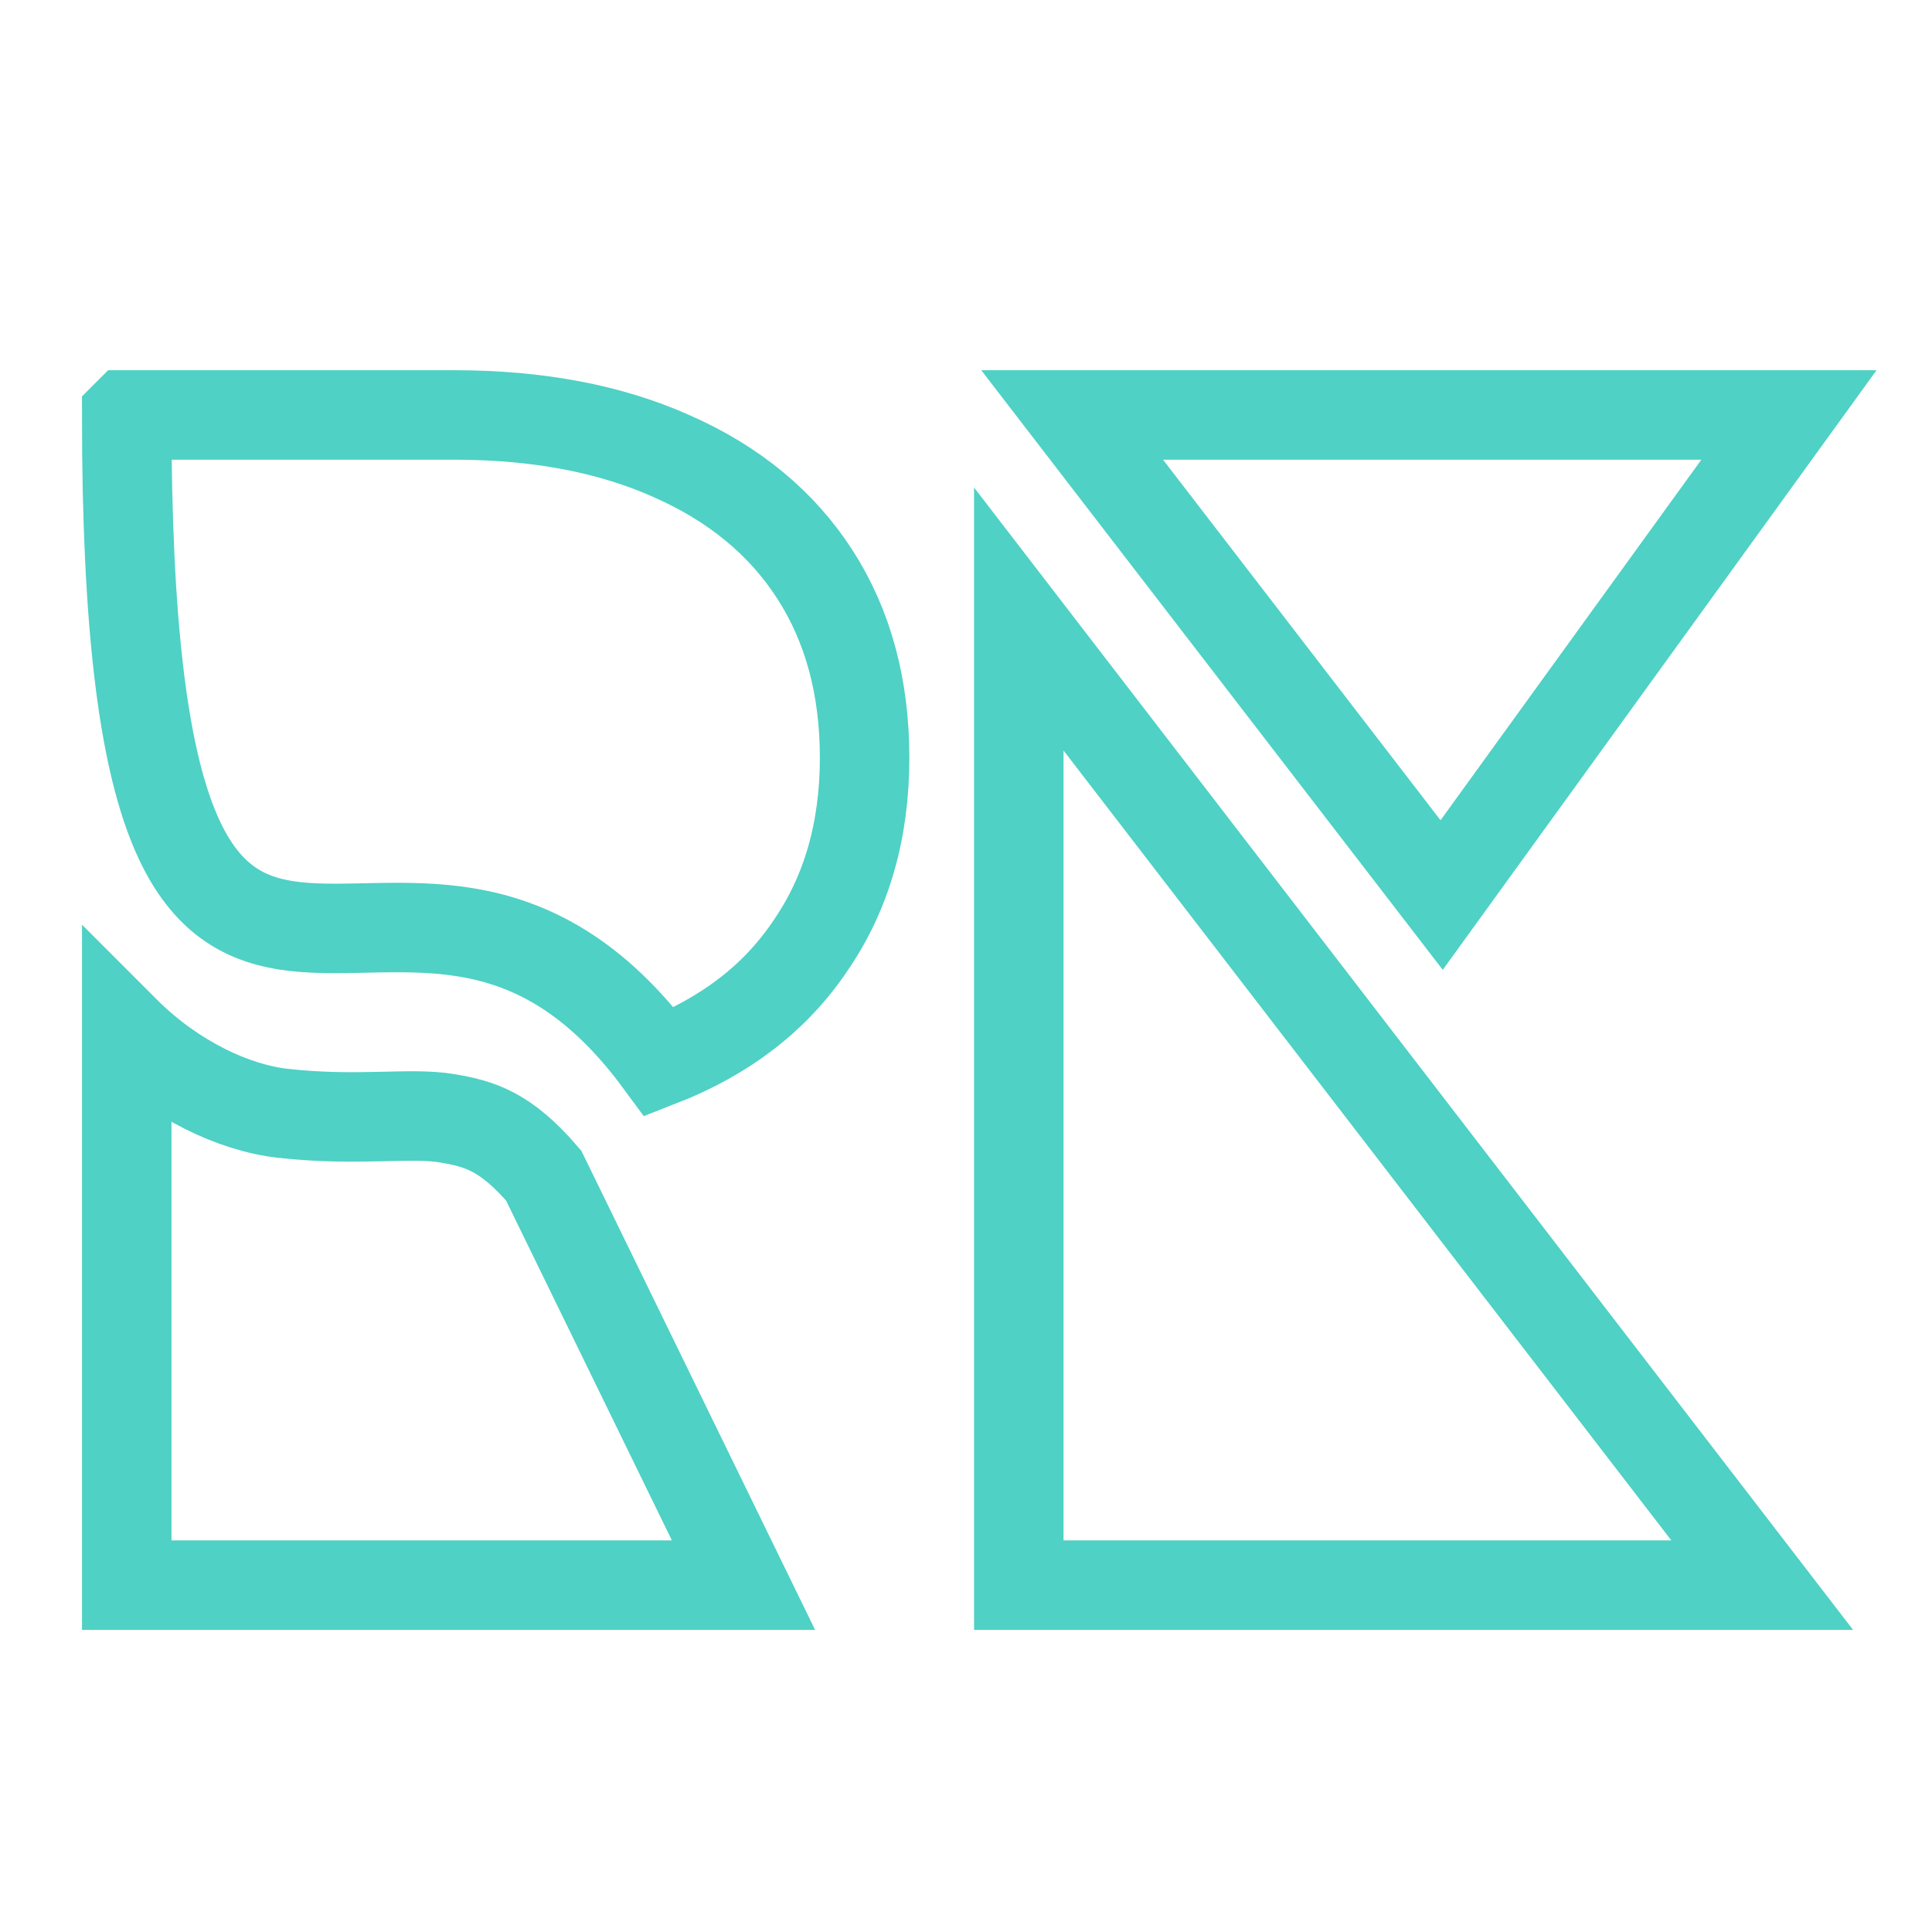 <?xml version="1.0" encoding="UTF-8" standalone="no"?>
<!-- Created with Inkscape (http://www.inkscape.org/) -->

<svg
   xmlns:dc="http://purl.org/dc/elements/1.1/"
   xmlns:cc="http://creativecommons.org/ns#"
   xmlns:rdf="http://www.w3.org/1999/02/22-rdf-syntax-ns#"
   xmlns:svg="http://www.w3.org/2000/svg"
   xmlns="http://www.w3.org/2000/svg"
   xmlns:sodipodi="http://sodipodi.sourceforge.net/DTD/sodipodi-0.dtd"
   xmlns:inkscape="http://www.inkscape.org/namespaces/inkscape"
   width="600"
   height="600"
   viewBox="0 0 158.75 158.75"
   version="1.1"
   id="svg8"
   inkscape:version="0.92.4 (5da689c313, 2019-01-14)"
   sodipodi:docname="logo.svg"
   inkscape:export-filename="/home/raymond/Desktop/raymondkneipp/src/images/logo.png"
   inkscape:export-xdpi="96"
   inkscape:export-ydpi="96">
  <defs
     id="defs2" />
  <sodipodi:namedview
     id="base"
     pagecolor="#1e1f2a"
     bordercolor="#666666"
     borderopacity="1.0"
     inkscape:pageopacity="0"
     inkscape:pageshadow="2"
     inkscape:zoom="1.1278865"
     inkscape:cx="152.18996"
     inkscape:cy="292.14094"
     inkscape:document-units="px"
     inkscape:current-layer="g1041"
     showgrid="false"
     units="px"
     scale-x="0.265"
     inkscape:pagecheckerboard="false"
     showborder="true"
     borderlayer="false"
     inkscape:showpageshadow="false"
     inkscape:window-width="1920"
     inkscape:window-height="1044"
     inkscape:window-x="0"
     inkscape:window-y="0"
     inkscape:window-maximized="1"
     fit-margin-top="10"
     fit-margin-left="10"
     fit-margin-right="10"
     fit-margin-bottom="10"
     showguides="true"
     inkscape:guide-bbox="true"
     inkscape:snap-bbox="true"
     inkscape:bbox-paths="true"
     inkscape:bbox-nodes="true"
     inkscape:object-paths="true"
     inkscape:snap-smooth-nodes="true">
    <sodipodi:guide
       position="6.77,128.3"
       orientation="0,1"
       id="guide817"
       inkscape:locked="false" />
  </sodipodi:namedview>
  <g
     inkscape:label="Layer 1"
     inkscape:groupmode="layer"
     id="layer1"
     transform="translate(-4.124,-116.104)">
    <g
       transform="matrix(2.828,0,0,2.828,-944.055,-683.123)"
       style="font-style:normal;font-weight:normal;font-size:40px;line-height:1.25;font-family:sans-serif;letter-spacing:0px;word-spacing:0px;fill:#000000;fill-opacity:1;stroke:none"
       id="g1041">
      <path
         inkscape:connector-curvature="0"
         style="font-style:normal;font-variant:normal;font-weight:600;font-stretch:normal;font-family:Montserrat;-inkscape-font-specification:'Montserrat Semi-Bold';fill:none;fill-opacity:1;stroke:#4fd1c5;stroke-width:2.6;stroke-linejoin:miter;stroke-miterlimit:4;stroke-dasharray:none;stroke-opacity:1"
         d="m 338.965,312.618 v 16.051 h 17.92 l -5.805,-11.898 c -1.108,-1.292 -1.865,-1.508 -2.803,-1.666 -1.095,-0.185 -2.567,0.099 -4.773,-0.145 -1.426,-0.157 -3.161,-0.982 -4.539,-2.342 z"
         id="path1025" />
      <path
         inkscape:connector-curvature="0"
         style="font-style:normal;font-variant:normal;font-weight:600;font-stretch:normal;font-family:Montserrat;-inkscape-font-specification:'Montserrat Semi-Bold';fill:none;fill-opacity:1;stroke:#4fd1c5;stroke-width:2.6;stroke-linejoin:miter;stroke-miterlimit:4;stroke-dasharray:none;stroke-opacity:1"
         d="m 366.434,294.669 10.736,13.949 10.091,-13.949 z"
         id="path1027"
         sodipodi:nodetypes="cccc" />
      <path
         inkscape:connector-curvature="0"
         id="path1029"
         style="font-style:normal;font-variant:normal;font-weight:600;font-stretch:normal;font-family:Montserrat;-inkscape-font-specification:'Montserrat Semi-Bold';fill:none;fill-opacity:1;stroke:#4fd1c5;stroke-width:2.6;stroke-linejoin:miter;stroke-miterlimit:4;stroke-dasharray:none;stroke-opacity:1"
         d="m 338.964,294.669 h 9.52 c 2.427,0 4.533,0.4 6.32,1.2 1.813,0.8 3.2,1.947 4.16,3.44 0.96,1.493 1.44,3.267 1.44,5.32 0,2.107 -0.52,3.92 -1.56,5.44 -1.013,1.52 -2.48,2.653 -4.4,3.4 -7.526,-10.22 -15.48,5.999 -15.48,-18.8 z"
         sodipodi:nodetypes="csccsccc" />
      <path
         sodipodi:nodetypes="cccc"
         inkscape:connector-curvature="0"
         id="path1031"
         style="font-style:normal;font-variant:normal;font-weight:600;font-stretch:normal;font-family:Montserrat;-inkscape-font-specification:'Montserrat Semi-Bold';fill:none;fill-opacity:1;stroke:#4fd1c5;stroke-width:2.6;stroke-linejoin:miter;stroke-miterlimit:4;stroke-dasharray:none;stroke-opacity:1"
         d="m 364.884,328.669 v -28.071 l 21.6,28.071 z" />
    </g>
  </g>
</svg>
